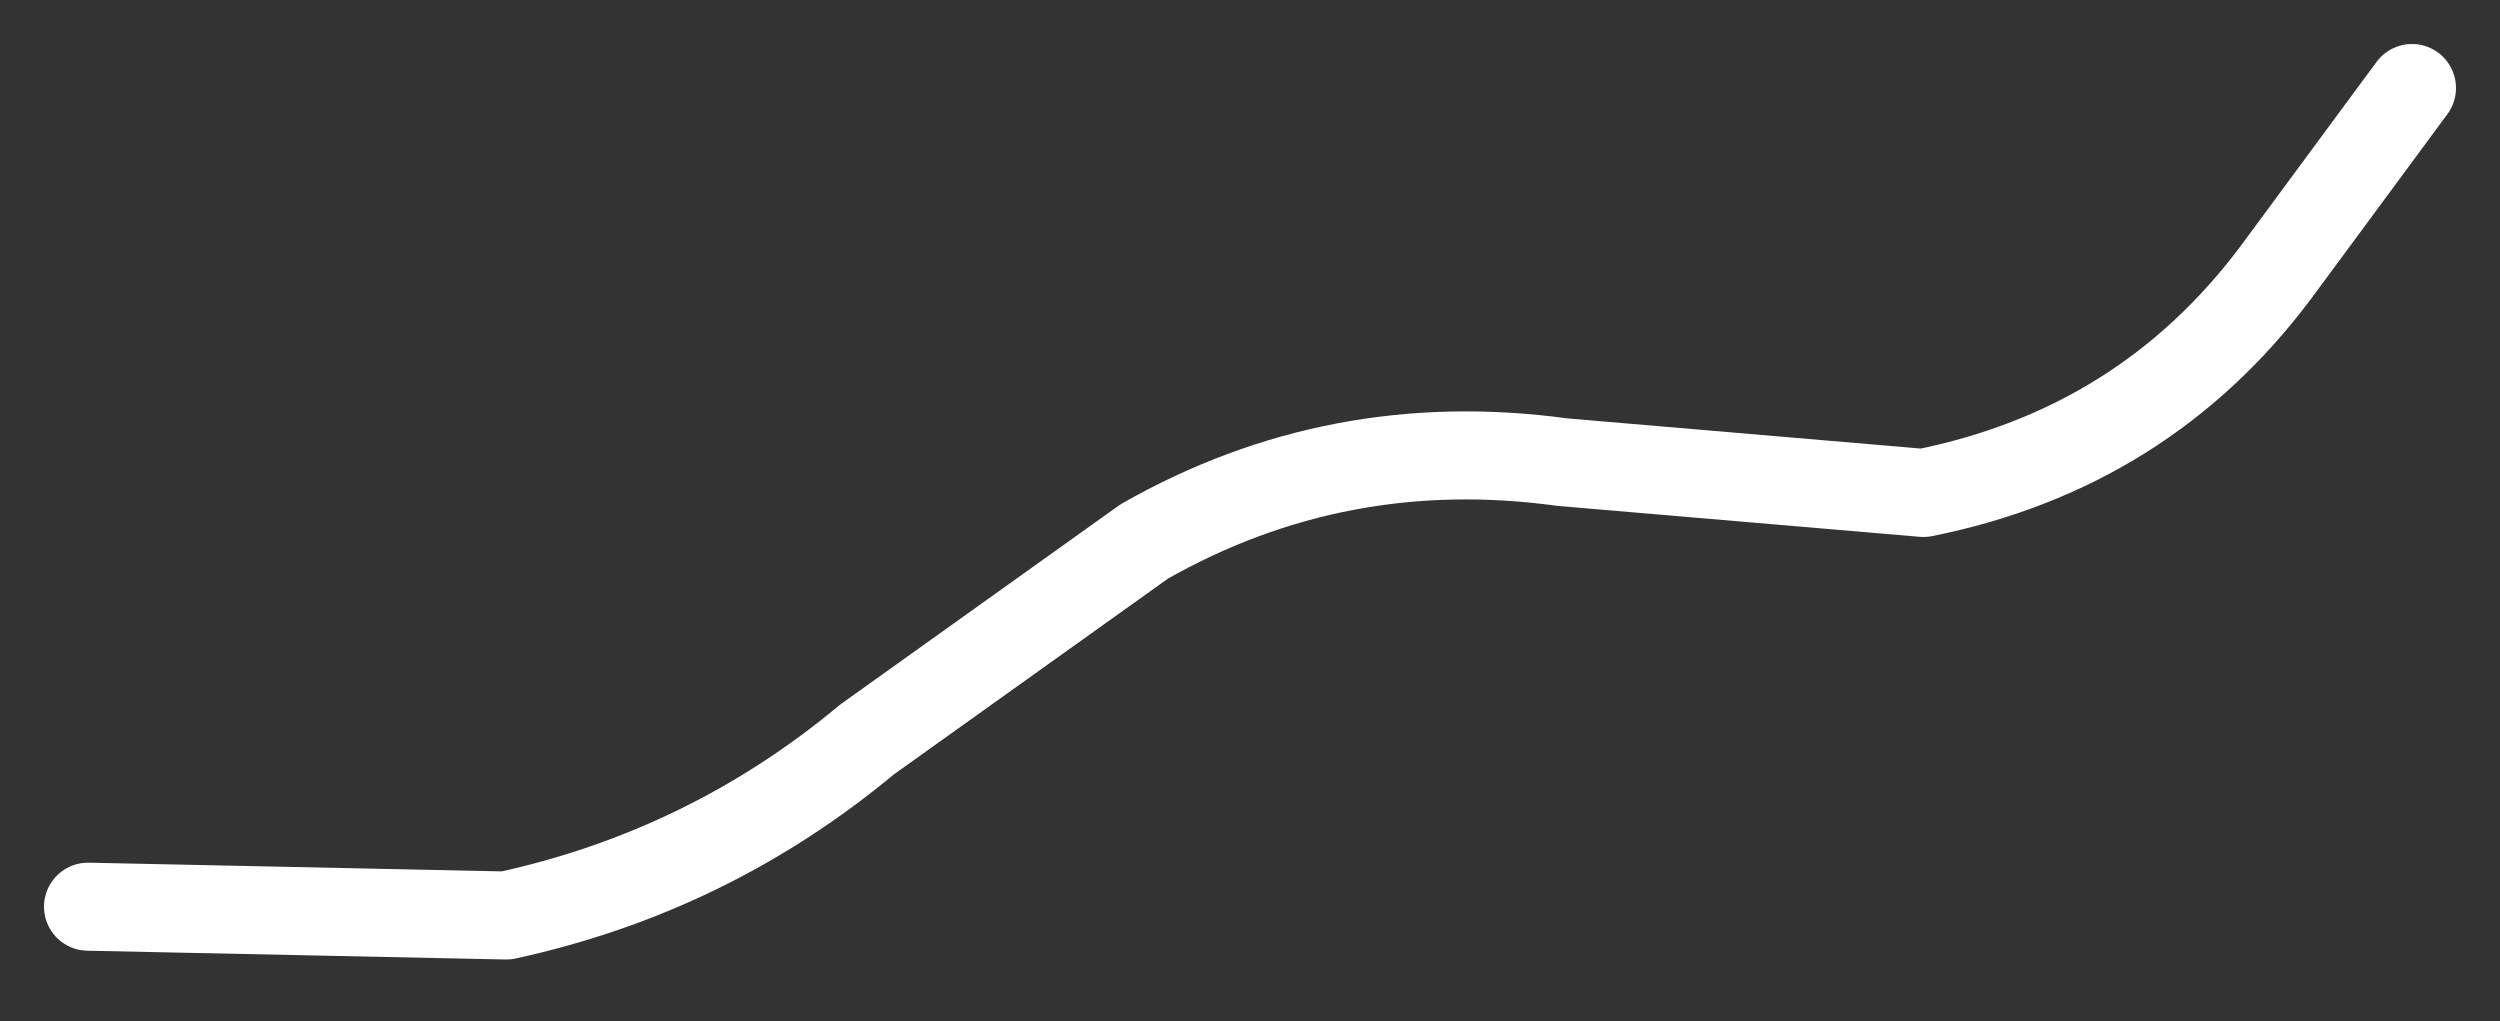 <?xml version="1.0" encoding="UTF-8" standalone="no"?>
<svg xmlns:xlink="http://www.w3.org/1999/xlink" height="11.6px" width="28.4px" xmlns="http://www.w3.org/2000/svg">
  <rect width="100%" height="100%" fill="#333333" stroke="none"/>
  <g transform="matrix(1.0, 0.0, 0.0, 1.0, 13.65, 4.95)">
    <path d="M-12.65 5.35 L-7.9 5.45 Q-5.6 4.95 -3.8 3.45 L-0.65 1.2 Q1.55 -0.05 4.1 0.3 L8.2 0.65 Q10.7 0.15 12.2 -1.85 L13.75 -3.95" fill="none" stroke="#ffffff" stroke-linecap="round" stroke-linejoin="round" stroke-width="1"/>
  </g>
</svg>